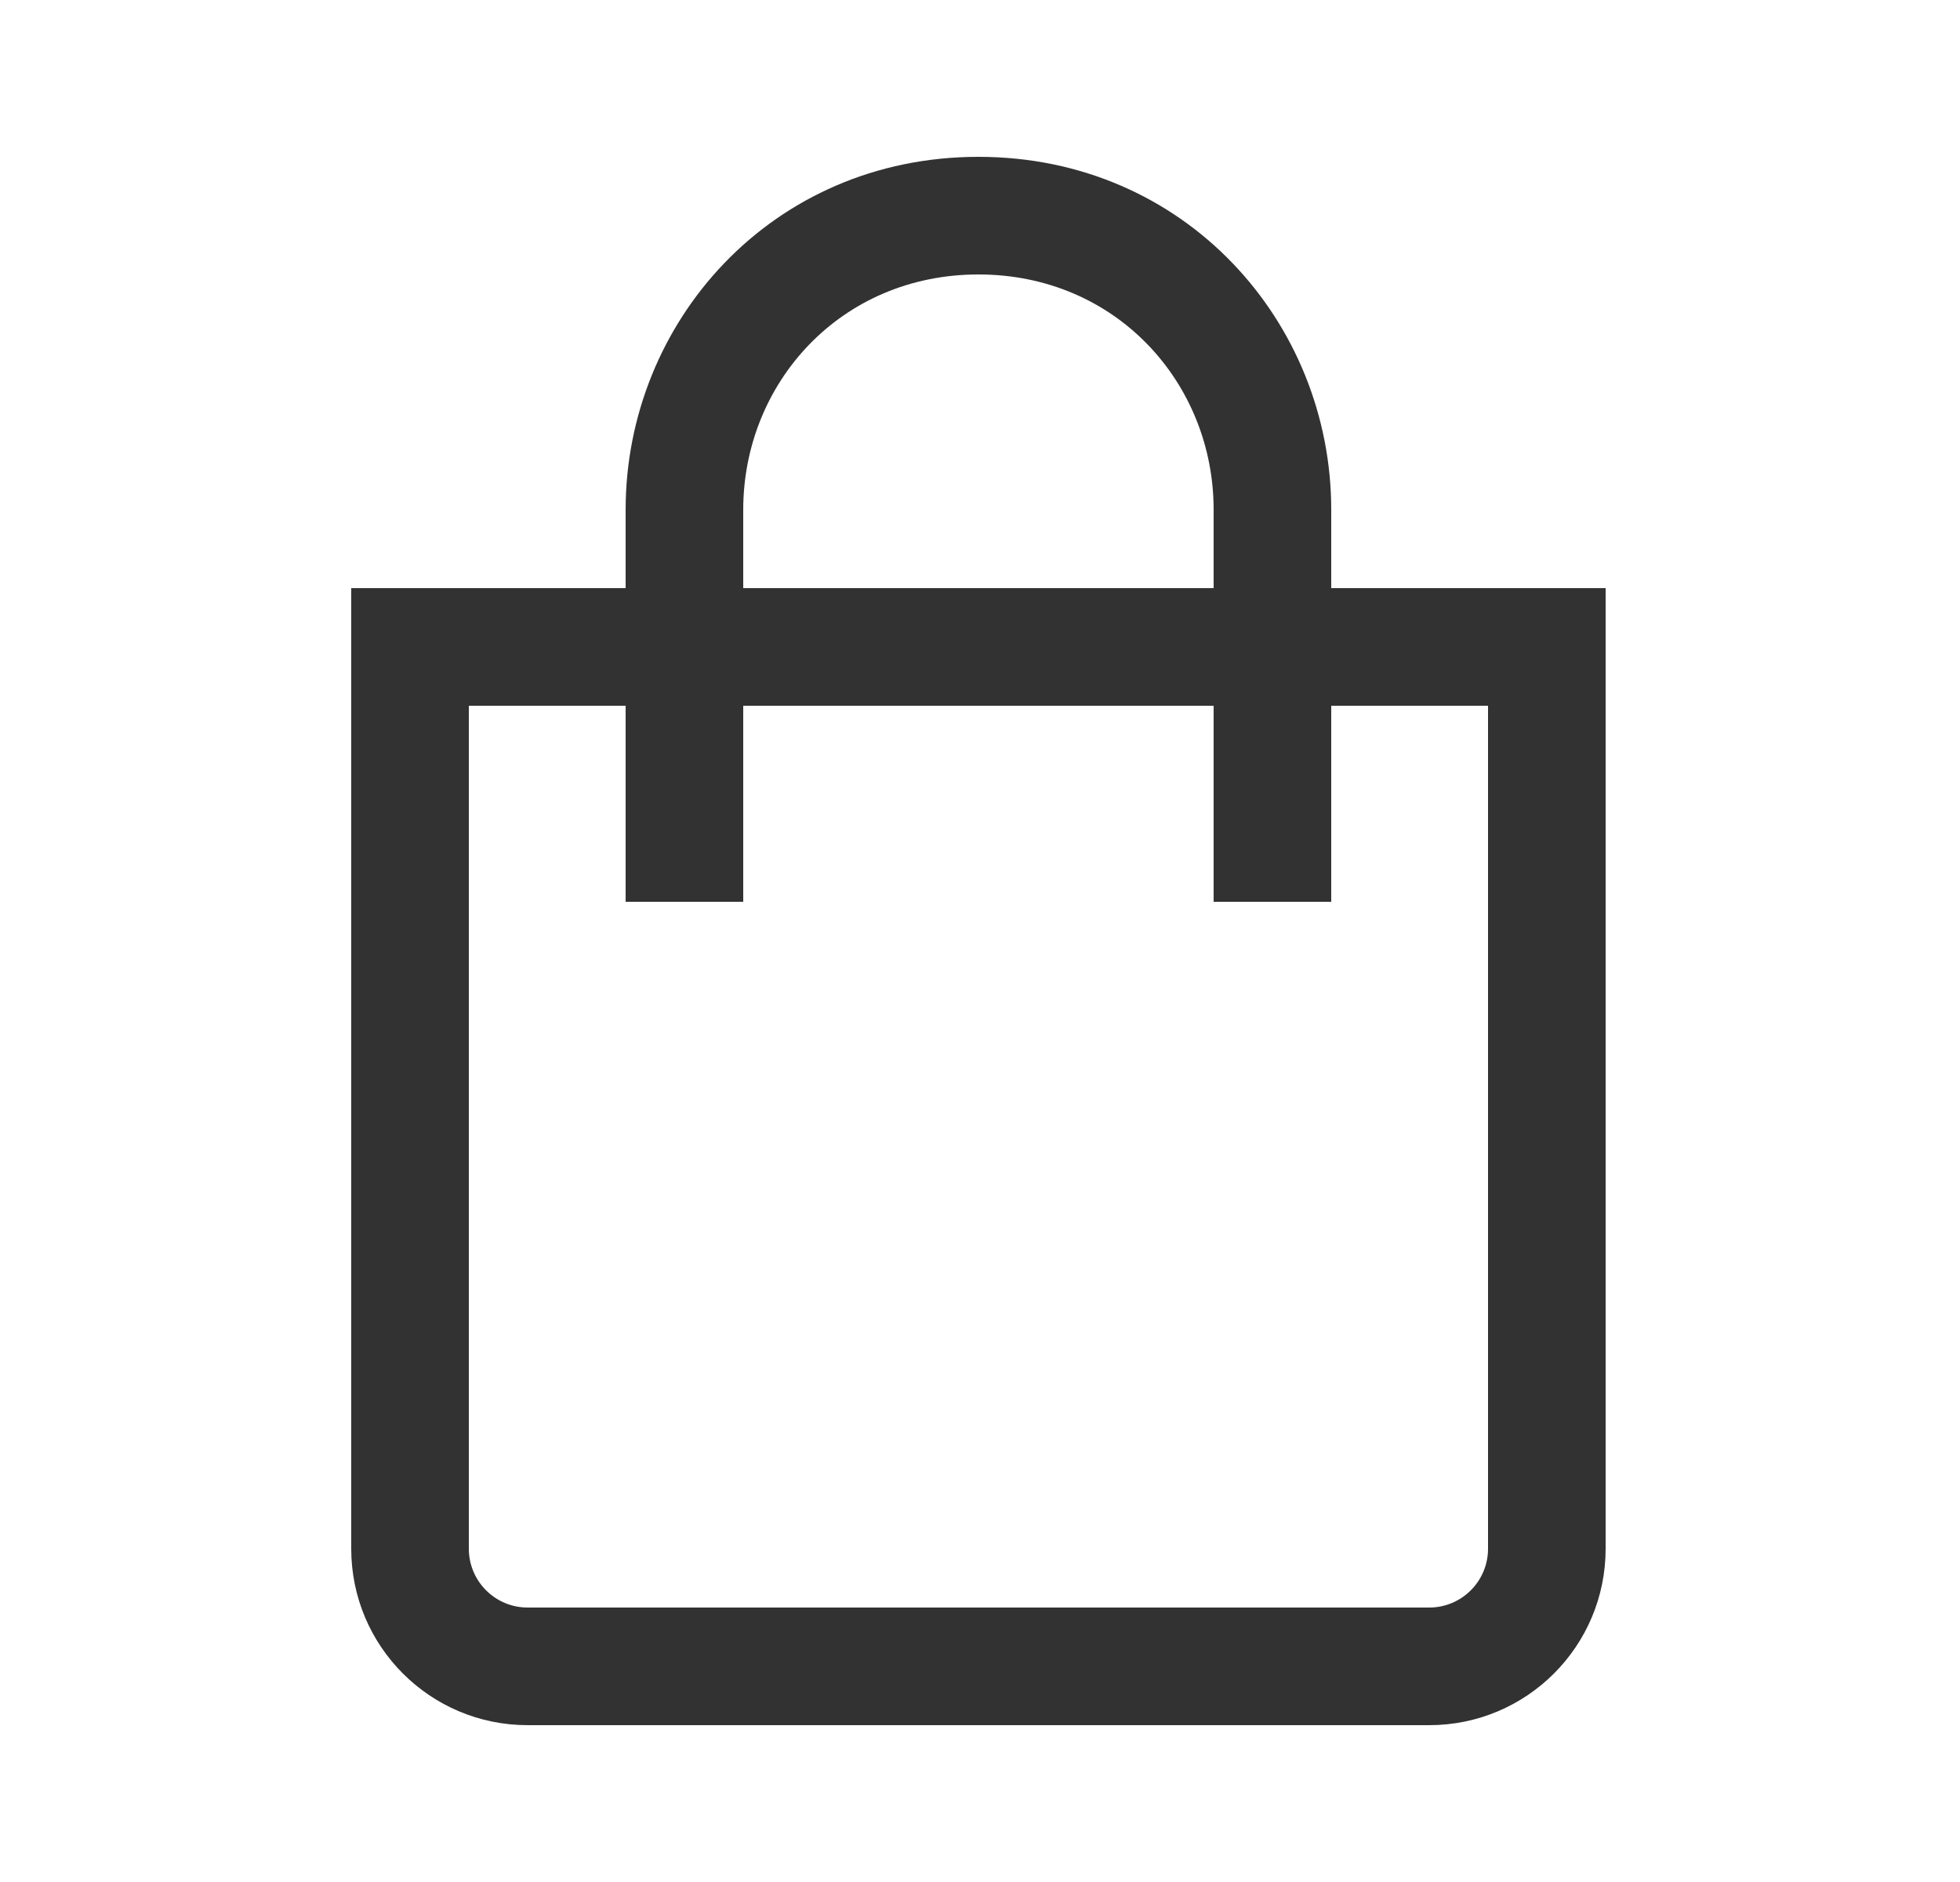 <svg width="25" height="24" viewBox="0 0 25 24" fill="none" xmlns="http://www.w3.org/2000/svg">
<g opacity="0.87" clip-path="url(#clip0_1_4935)">
<path fill-rule="evenodd" clip-rule="evenodd" d="M9.48 6.5C9.48 4.888 10.72 3.5 12.48 3.5C14.24 3.5 15.48 4.888 15.48 6.5V7.5H9.48V6.5ZM7.98 9V11.5H9.48V9H15.48V11.5H16.98V9H18.98V19.75C18.98 20.164 18.644 20.5 18.23 20.5H6.73C6.316 20.5 5.98 20.164 5.98 19.75V9H7.98ZM7.98 7.5V6.5C7.98 4.112 9.84 2 12.48 2C15.12 2 16.98 4.112 16.98 6.5V7.5H19.73H20.48V8.25V19.75C20.48 20.993 19.473 22 18.23 22H6.73C5.487 22 4.48 20.993 4.48 19.75V8.25V7.5H5.23H7.98Z" fill="#141415"/>
</g>
<defs>
<clipPath id="clip0_1_4935">
<rect width="24" height="24" fill="white" transform="translate(0.48)"/>
</clipPath>
</defs>
</svg>
